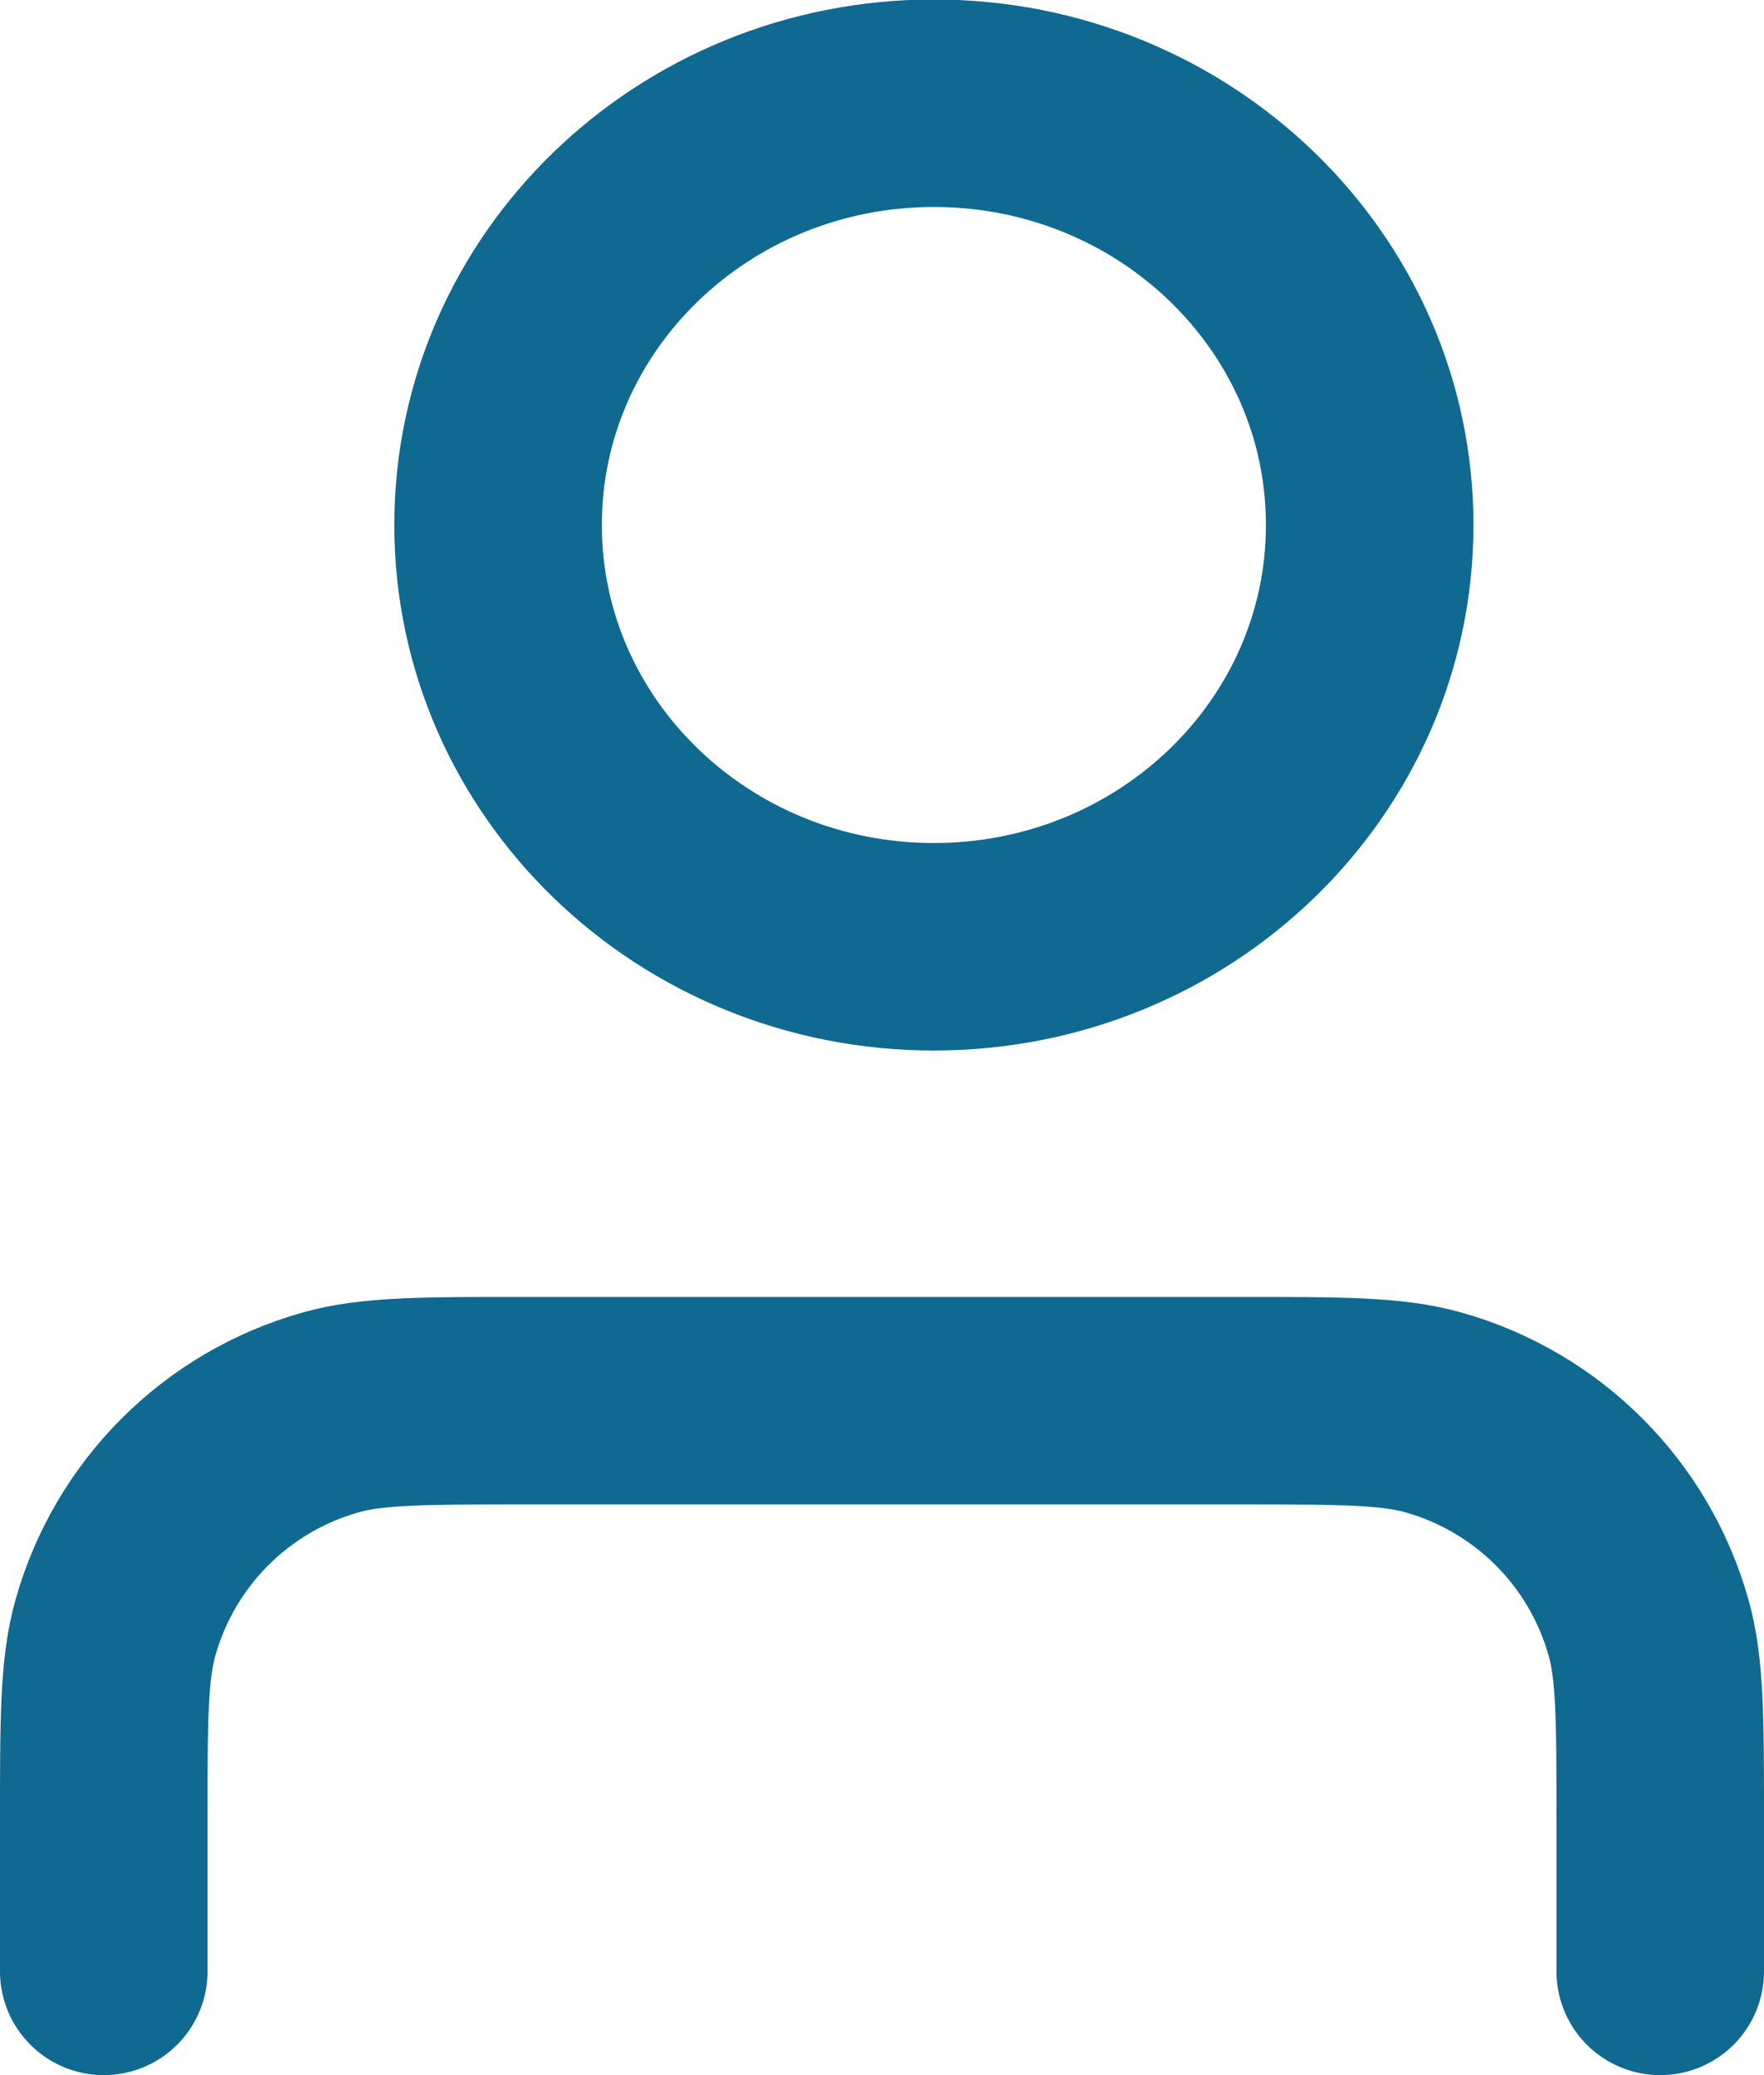 <svg width="17" height="20" viewBox="0 0 17 20" fill="none" xmlns="http://www.w3.org/2000/svg">
<path d="M16 19L16 17.55C16 16.573 16 16.085 15.887 15.686C15.604 14.681 14.819 13.896 13.814 13.613C13.415 13.5 12.927 13.5 11.95 13.5H5.05C4.073 13.5 3.585 13.5 3.186 13.613C2.181 13.896 1.396 14.681 1.113 15.686C1 16.085 1 16.573 1 17.55L1 19M13.2 5.06C13.2 7.305 11.32 9.125 9 9.125C6.68 9.125 4.8 7.305 4.8 5.06C4.8 2.815 6.68 0.995 9 0.995C11.32 0.995 13.2 2.815 13.2 5.06Z" stroke="#0F6990" stroke-width="2" stroke-linecap="round" stroke-linejoin="round"/>
</svg>
